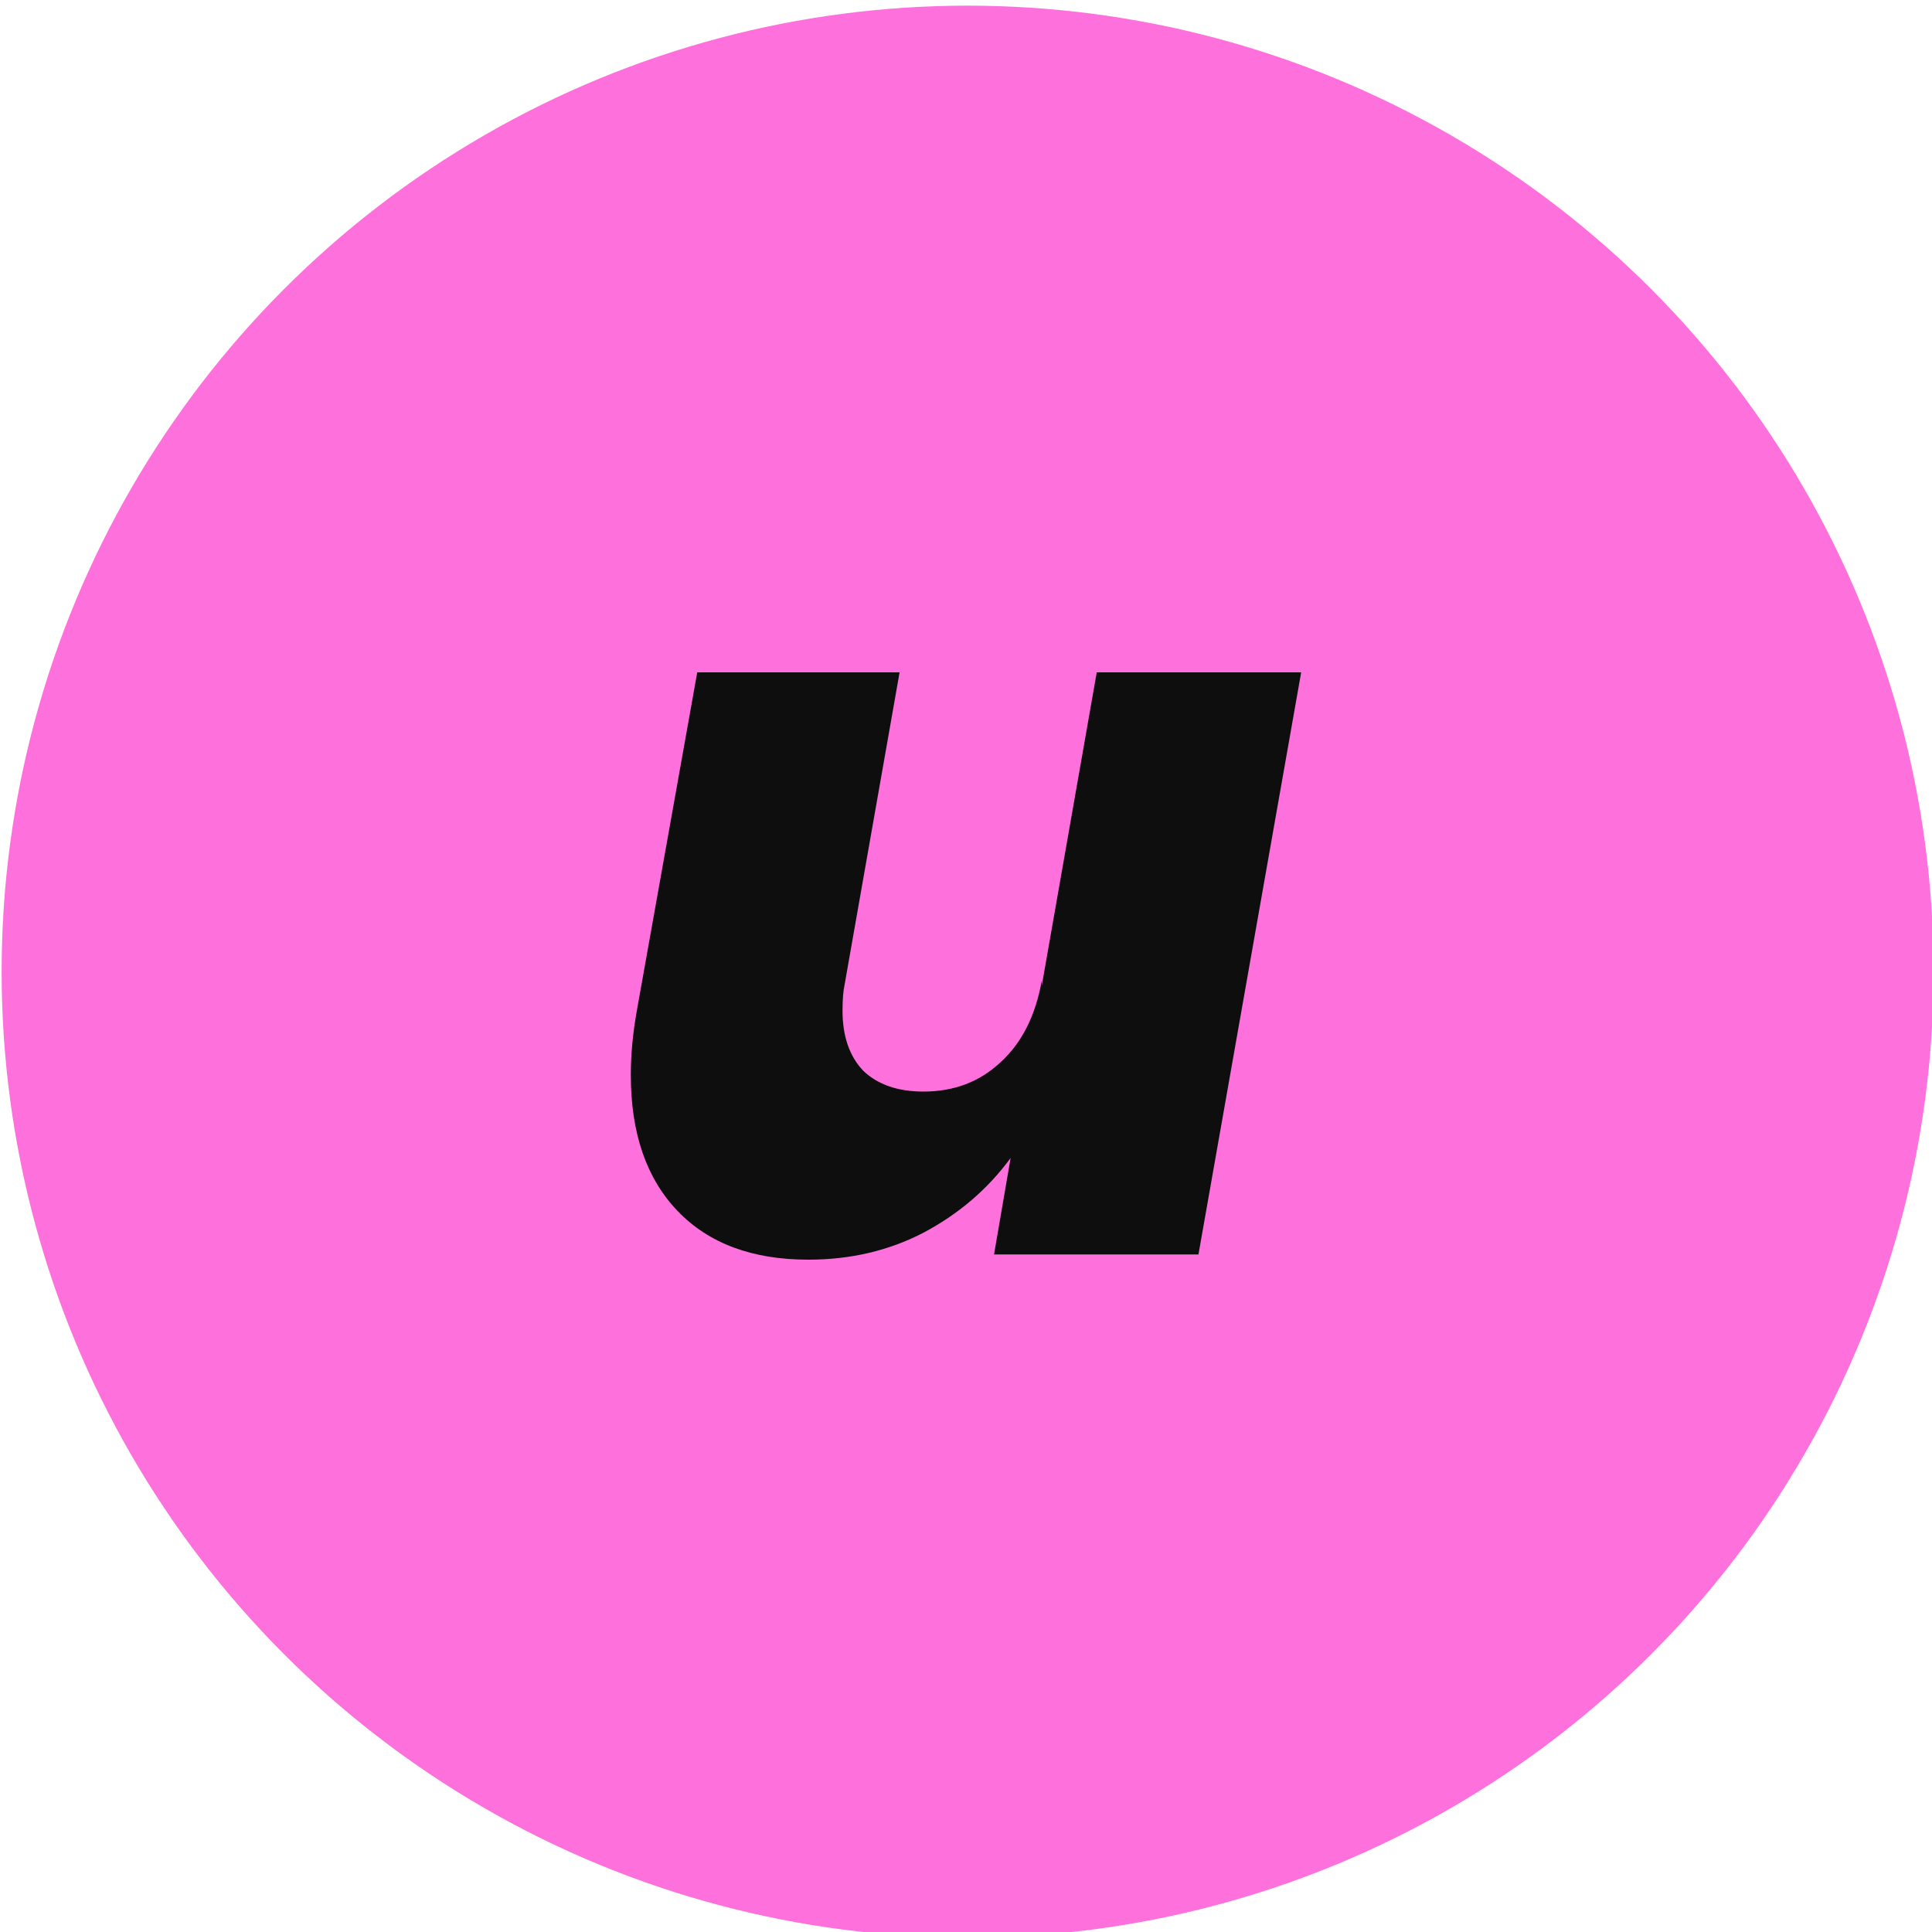 <?xml version="1.0" encoding="UTF-8" standalone="no"?>
<svg
   xmlns:dc="http://purl.org/dc/elements/1.1/"
   xmlns:cc="http://creativecommons.org/ns#"
   xmlns:rdf="http://www.w3.org/1999/02/22-rdf-syntax-ns#"
   xmlns:svg="http://www.w3.org/2000/svg"
   xmlns="http://www.w3.org/2000/svg"
   xmlns:sodipodi="http://sodipodi.sourceforge.net/DTD/sodipodi-0.dtd"
   xmlns:inkscape="http://www.inkscape.org/namespaces/inkscape"
   width="512"
   height="512"
   viewBox="0 0 135.467 135.467"
   version="1.1"
   id="svg8"
   inkscape:version="1.0 (4035a4fb49, 2020-05-01)"
   sodipodi:docname="logo-darktext.svg">
  <defs
     id="defs2">
    <rect
       x="16.253"
       y="23.624"
       width="34.561"
       height="62.777"
       id="rect845" />
  </defs>
  <sodipodi:namedview
     inkscape:snap-object-midpoints="true"
     id="base"
     pagecolor="#ffffff"
     bordercolor="#666666"
     borderopacity="1.0"
     inkscape:pageopacity="0.0"
     inkscape:pageshadow="2"
     inkscape:zoom="1.4"
     inkscape:cx="175.77233"
     inkscape:cy="282.71193"
     inkscape:document-units="mm"
     inkscape:current-layer="layer1"
     inkscape:document-rotation="0"
     showgrid="false"
     units="px"
     width="512px"
     inkscape:window-width="1855"
     inkscape:window-height="1057"
     inkscape:window-x="57"
     inkscape:window-y="-8"
     inkscape:window-maximized="1" />
  <g
     inkscape:label="Layer 1"
     inkscape:groupmode="layer"
     id="layer1">
    <circle
       style="fill:#fe71dc;fill-rule:evenodd;stroke-width:0.265;fill-opacity:1"
       id="path18"
       cx="67.847"
       cy="68.13"
       r="67.733" />
    <g
       aria-label="u"
       transform="matrix(1.44,0,0,1.44,18.636,-12.438)"
       id="text843"
       style="font-style:normal;font-weight:normal;font-size:50.528px;line-height:1.25;font-family:sans-serif;text-align:center;white-space:pre;shape-inside:url(#rect845);fill:#0e0e0e;fill-opacity:1;stroke:none"
       inkscape:transform-center-x="23.54956">
      <path
         d="m 50.416,41.375 -5.002,28.346 h -9.954 l 0.808,-4.699 q -1.667,2.274 -4.244,3.638 -2.526,1.314 -5.609,1.314 -4.093,0 -6.367,-2.375 -2.274,-2.375 -2.274,-6.619 0,-1.516 0.303,-3.183 L 21.009,41.375 h 9.853 l -2.678,15.209 q -0.101,0.455 -0.101,1.263 0,1.87 1.011,2.931 1.061,1.011 2.931,1.011 2.223,0 3.739,-1.415 1.566,-1.415 2.021,-3.992 v 0.253 L 40.462,41.375 Z"
         style="font-style:italic;font-variant:normal;font-weight:800;font-stretch:normal;font-size:50.528px;font-family:Poppins;-inkscape-font-specification:'Poppins Ultra-Bold Italic';text-align:center;text-anchor:middle;fill:#0e0e0e;fill-opacity:1"
         id="path1421" />
    </g>
  </g>
</svg>
